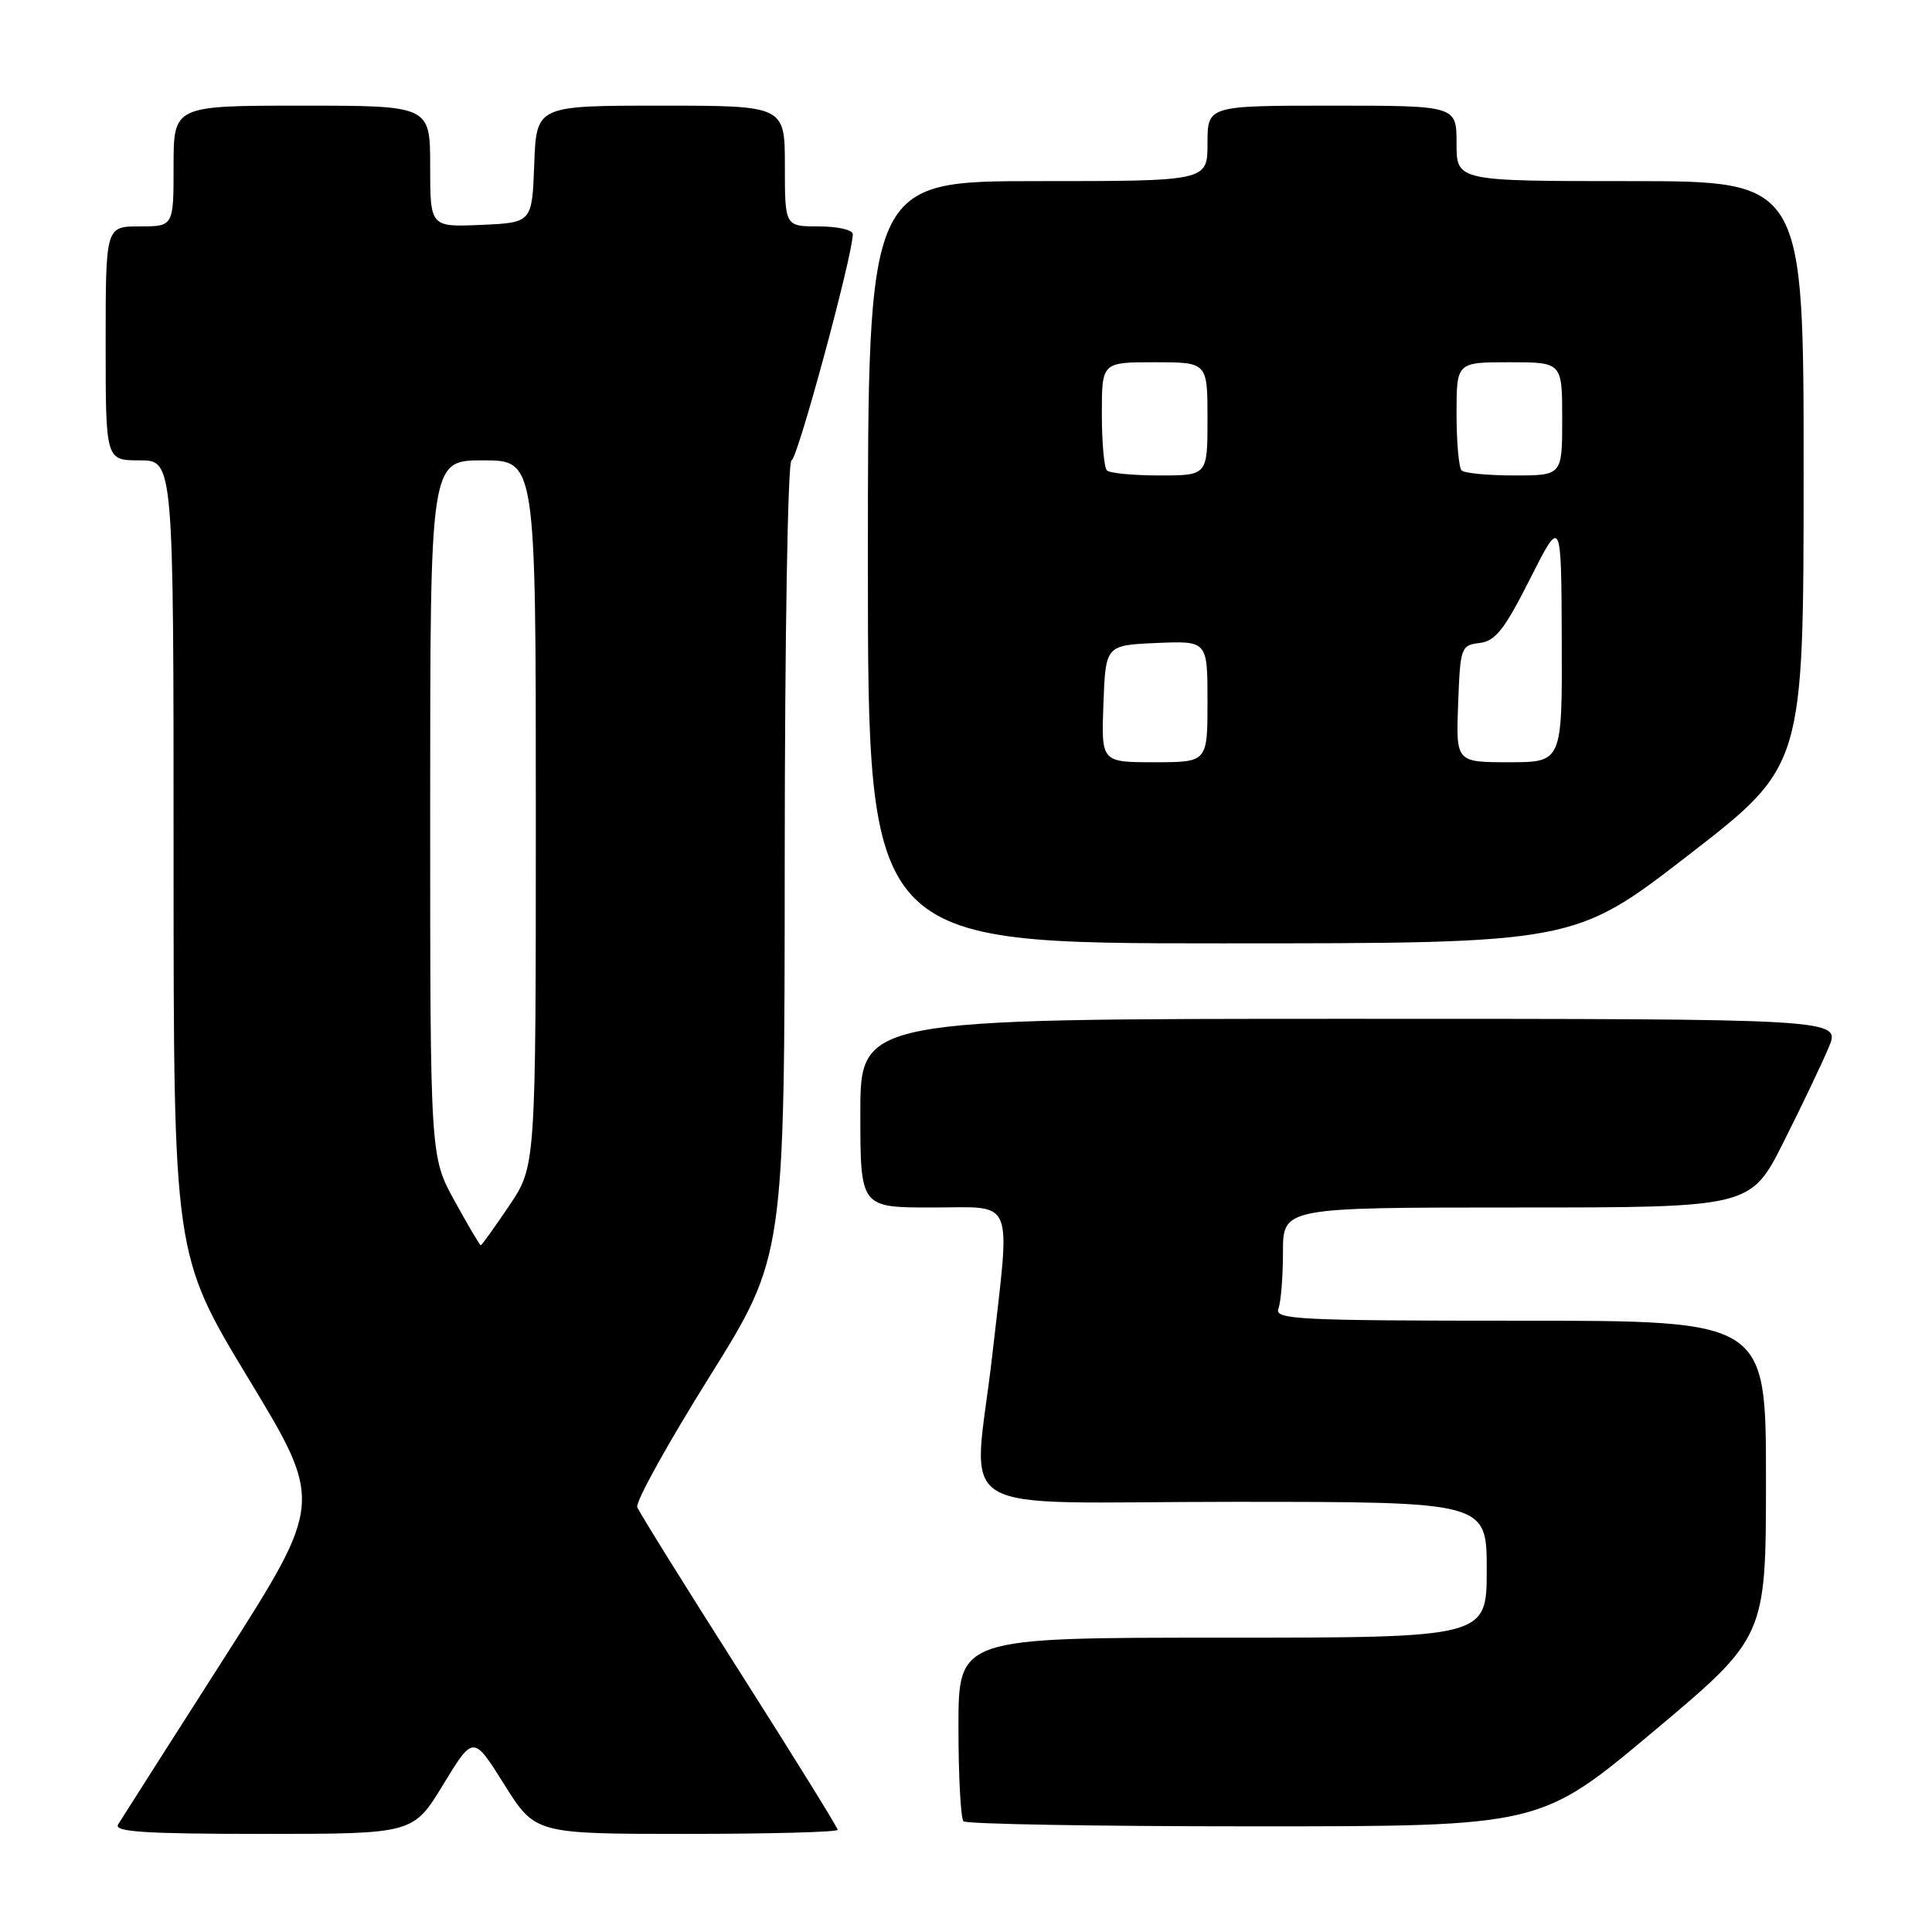 <?xml version="1.0" encoding="UTF-8" standalone="no"?>
<!DOCTYPE svg PUBLIC "-//W3C//DTD SVG 1.1//EN" "http://www.w3.org/Graphics/SVG/1.1/DTD/svg11.dtd" >
<svg xmlns="http://www.w3.org/2000/svg" xmlns:xlink="http://www.w3.org/1999/xlink" version="1.1" viewBox="0 0 256 256">
 <g >
 <path fill="currentColor"
d=" M 58.73 236.46 C 62.72 229.91 62.72 229.91 66.82 236.46 C 70.93 243.00 70.93 243.00 90.96 243.00 C 101.98 243.00 111.00 242.76 111.00 242.46 C 111.00 242.17 105.13 232.70 97.96 221.43 C 90.78 210.16 84.70 200.39 84.44 199.71 C 84.18 199.03 88.47 191.29 93.97 182.49 C 103.96 166.50 103.96 166.50 103.98 113.75 C 103.99 84.24 104.39 61.00 104.88 61.00 C 105.63 61.00 113.00 33.82 113.00 31.02 C 113.00 30.46 110.97 30.00 108.50 30.00 C 104.00 30.00 104.00 30.00 104.00 22.00 C 104.00 14.00 104.00 14.00 87.54 14.00 C 71.08 14.00 71.08 14.00 70.79 21.75 C 70.50 29.50 70.50 29.50 63.75 29.80 C 57.00 30.09 57.00 30.09 57.00 22.05 C 57.00 14.00 57.00 14.00 40.00 14.00 C 23.00 14.00 23.00 14.00 23.00 22.00 C 23.00 30.00 23.00 30.00 18.50 30.00 C 14.00 30.00 14.00 30.00 14.00 45.50 C 14.00 61.00 14.00 61.00 18.50 61.00 C 23.00 61.00 23.00 61.00 23.00 113.63 C 23.00 166.26 23.00 166.26 32.93 182.68 C 42.86 199.09 42.86 199.09 29.64 219.80 C 22.37 231.18 16.07 241.06 15.65 241.75 C 15.05 242.73 19.13 243.00 34.82 243.00 C 54.75 243.00 54.75 243.00 58.73 236.46 Z  M 219.05 229.46 C 234.00 216.92 234.00 216.92 234.00 195.96 C 234.00 175.00 234.00 175.00 201.39 175.00 C 172.07 175.00 168.85 174.84 169.39 173.42 C 169.73 172.55 170.00 169.17 170.00 165.92 C 170.00 160.00 170.00 160.00 200.99 160.00 C 231.98 160.00 231.98 160.00 236.37 151.25 C 238.79 146.44 241.47 140.81 242.33 138.75 C 243.90 135.00 243.90 135.00 178.95 135.00 C 114.00 135.00 114.00 135.00 114.00 147.50 C 114.00 160.00 114.00 160.00 123.50 160.00 C 134.62 160.00 133.90 158.23 131.49 179.50 C 128.99 201.56 124.79 199.00 163.50 199.00 C 197.00 199.00 197.00 199.00 197.00 208.00 C 197.00 217.00 197.00 217.00 162.00 217.00 C 127.00 217.00 127.00 217.00 127.00 228.83 C 127.00 235.34 127.30 240.97 127.67 241.33 C 128.03 241.70 145.38 242.00 166.22 242.00 C 204.10 242.00 204.10 242.00 219.05 229.46 Z  M 223.80 113.25 C 238.98 101.50 238.98 101.50 238.99 62.75 C 239.00 24.00 239.00 24.00 216.00 24.00 C 193.00 24.00 193.00 24.00 193.00 19.00 C 193.00 14.00 193.00 14.00 176.50 14.00 C 160.00 14.00 160.00 14.00 160.00 19.00 C 160.00 24.00 160.00 24.00 137.50 24.00 C 115.00 24.00 115.00 24.00 115.00 74.50 C 115.00 125.00 115.00 125.00 161.81 125.00 C 208.62 125.00 208.62 125.00 223.80 113.25 Z  M 60.23 159.12 C 57.00 153.25 57.00 153.25 57.00 107.12 C 57.00 61.00 57.00 61.00 64.00 61.00 C 71.00 61.00 71.00 61.00 71.00 107.76 C 71.00 154.53 71.00 154.53 67.47 159.76 C 65.53 162.64 63.84 165.00 63.70 165.00 C 63.57 165.00 62.01 162.36 60.23 159.12 Z  M 146.21 93.25 C 146.50 85.50 146.50 85.50 153.25 85.20 C 160.00 84.91 160.00 84.91 160.00 92.95 C 160.00 101.00 160.00 101.00 152.96 101.00 C 145.92 101.00 145.92 101.00 146.21 93.25 Z  M 193.21 93.25 C 193.49 85.78 193.59 85.49 196.05 85.20 C 198.14 84.96 199.35 83.42 202.74 76.70 C 206.88 68.50 206.88 68.50 206.94 84.75 C 207.00 101.00 207.00 101.00 199.96 101.00 C 192.92 101.00 192.92 101.00 193.21 93.25 Z  M 146.67 62.33 C 146.30 61.97 146.00 58.59 146.00 54.83 C 146.00 48.00 146.00 48.00 153.00 48.00 C 160.00 48.00 160.00 48.00 160.00 55.50 C 160.00 63.00 160.00 63.00 153.67 63.00 C 150.18 63.00 147.03 62.70 146.67 62.33 Z  M 193.67 62.33 C 193.30 61.97 193.00 58.59 193.00 54.83 C 193.00 48.00 193.00 48.00 200.00 48.00 C 207.00 48.00 207.00 48.00 207.00 55.50 C 207.00 63.00 207.00 63.00 200.67 63.00 C 197.18 63.00 194.03 62.70 193.67 62.33 Z "/>
</g>
</svg>